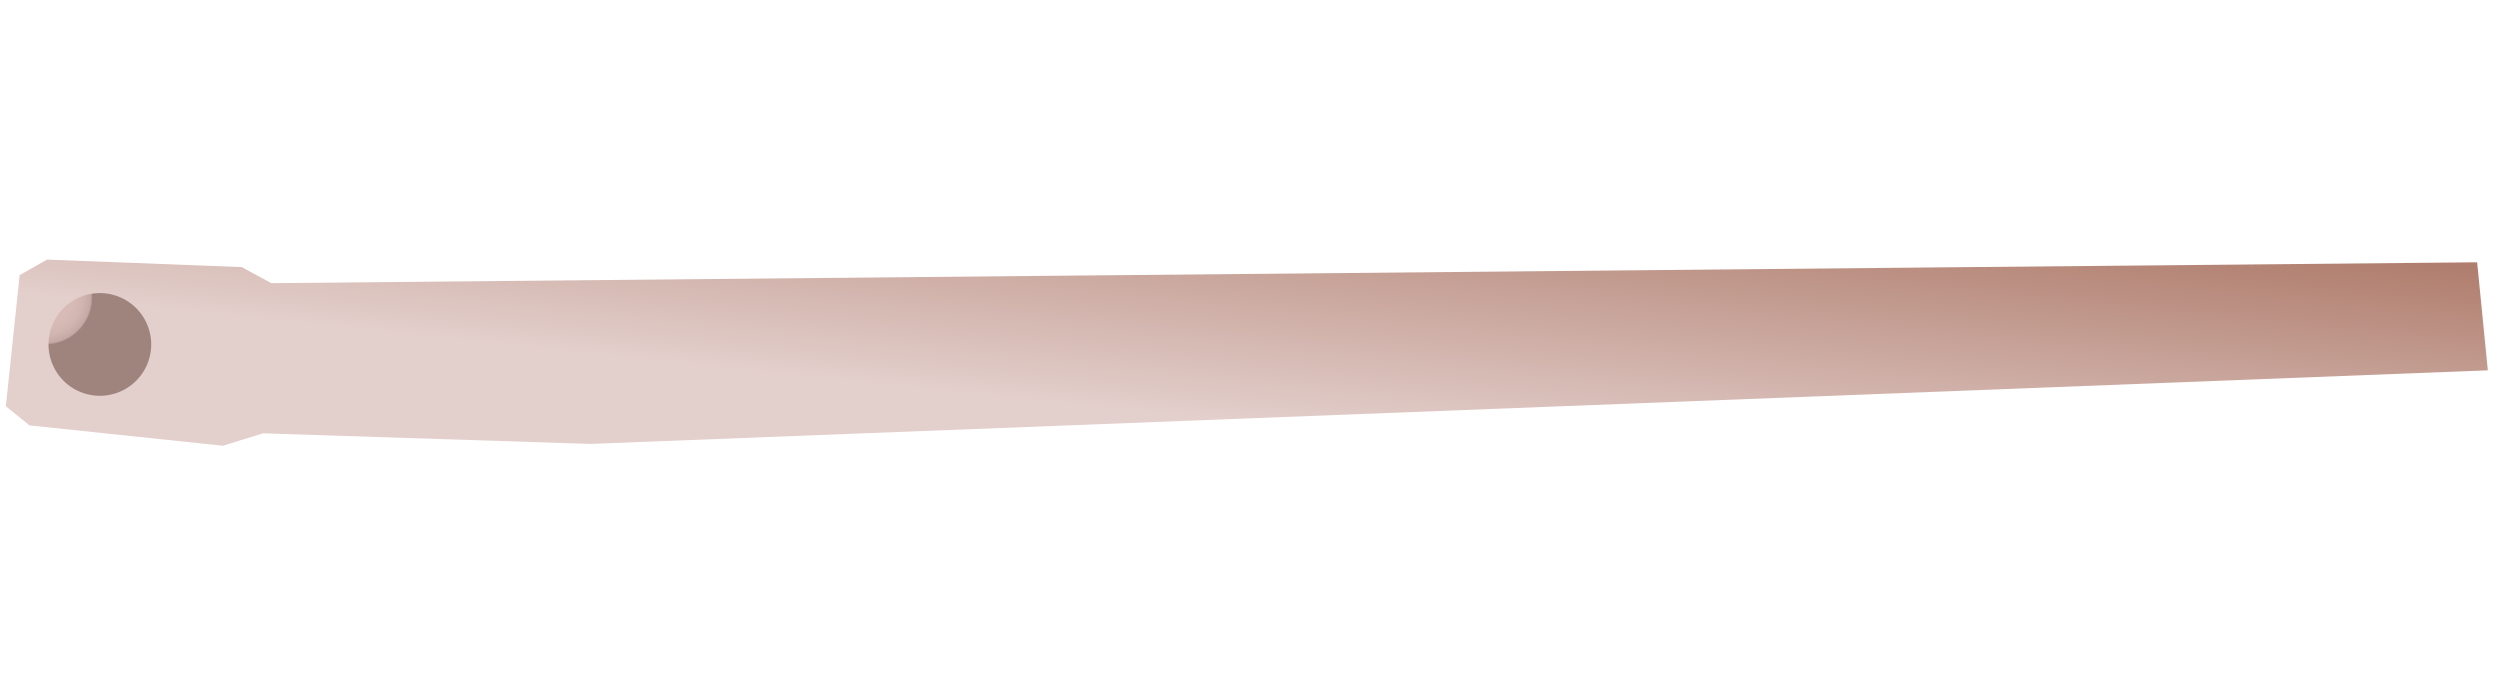 <svg width="130" height="36" fill="none" xmlns="http://www.w3.org/2000/svg"><path fill-rule="evenodd" clip-rule="evenodd" d="M2.444 13.499l10.124.39 1.542.836 114.701-1.086.556 5.618-98.68 3.826-17.016-.551-2.079.646-10.054-1.057-1.233-.994.717-6.822 1.422-.806z" fill="url(#paint0_linear)"/><path d="M4.869 20.561a2.67 2.67 0 10.558-5.31 2.67 2.67 0 00-.558 5.31z" fill="url(#paint1_radial)"/><defs><radialGradient id="paint1_radial" cx="0" cy="0" r="1" gradientUnits="userSpaceOnUse" gradientTransform="rotate(-174 1.585 7.675) scale(2.698)"><stop stop-color="#DABDB9"/><stop offset=".53" stop-color="#D8BBB7"/><stop offset=".72" stop-color="#D1B5B1"/><stop offset=".85" stop-color="#C6ABA7"/><stop offset=".88" stop-color="#C2A8A4"/><stop offset=".89" stop-color="#B79D98"/><stop offset=".91" stop-color="#9E847D"/></radialGradient><linearGradient id="paint0_linear" x1="63.999" y1="28.153" x2="66.178" y2="7.428" gradientUnits="userSpaceOnUse"><stop offset=".3" stop-color="#E3CFCC"/><stop offset="1" stop-color="#B07E6E"/></linearGradient></defs></svg>